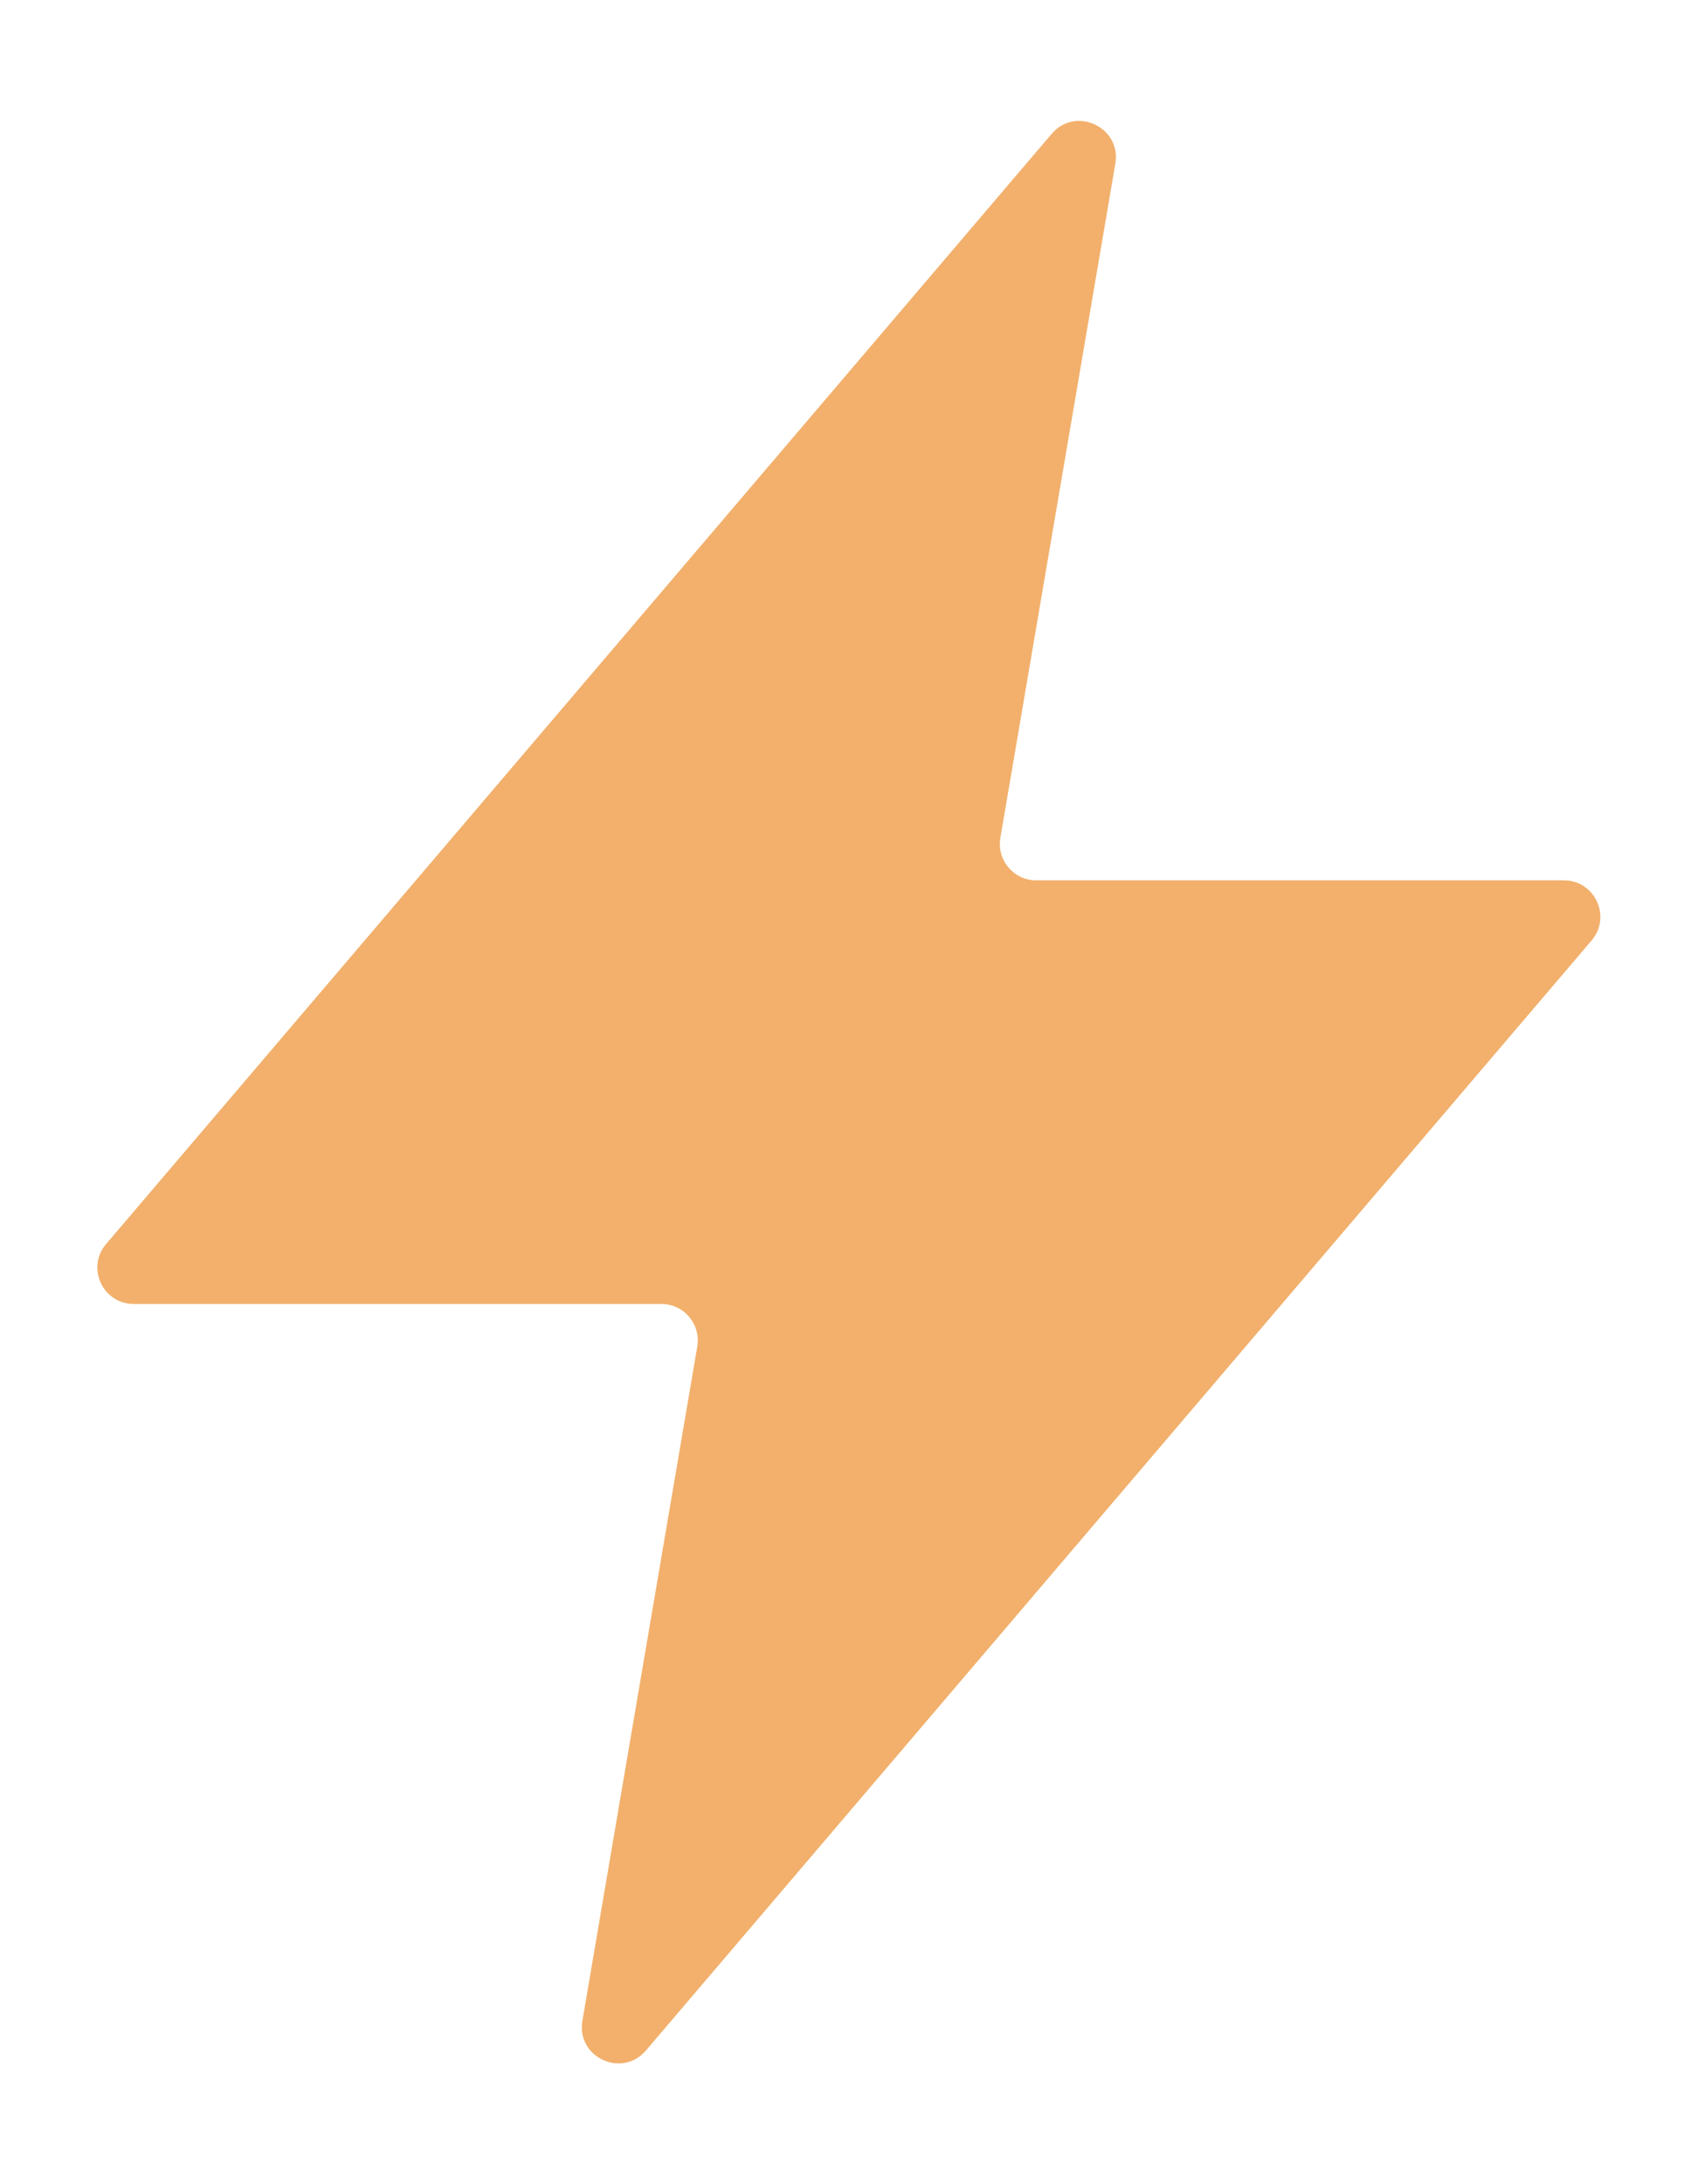 <svg width="14" height="18" viewBox="0 0 14 18" fill="none" xmlns="http://www.w3.org/2000/svg">
<path d="M13.123 7.75C13.289 7.555 13.15 7.255 12.894 7.255H8.544C8.358 7.255 8.217 7.088 8.248 6.905L9.196 1.348C9.247 1.048 8.869 0.871 8.671 1.103L0.875 10.252C0.709 10.446 0.847 10.746 1.103 10.746H5.453C5.639 10.746 5.78 10.913 5.749 11.097L4.802 16.653C4.75 16.954 5.128 17.13 5.326 16.898L13.123 7.75Z" fill="#F2B06C"/>
</svg>

